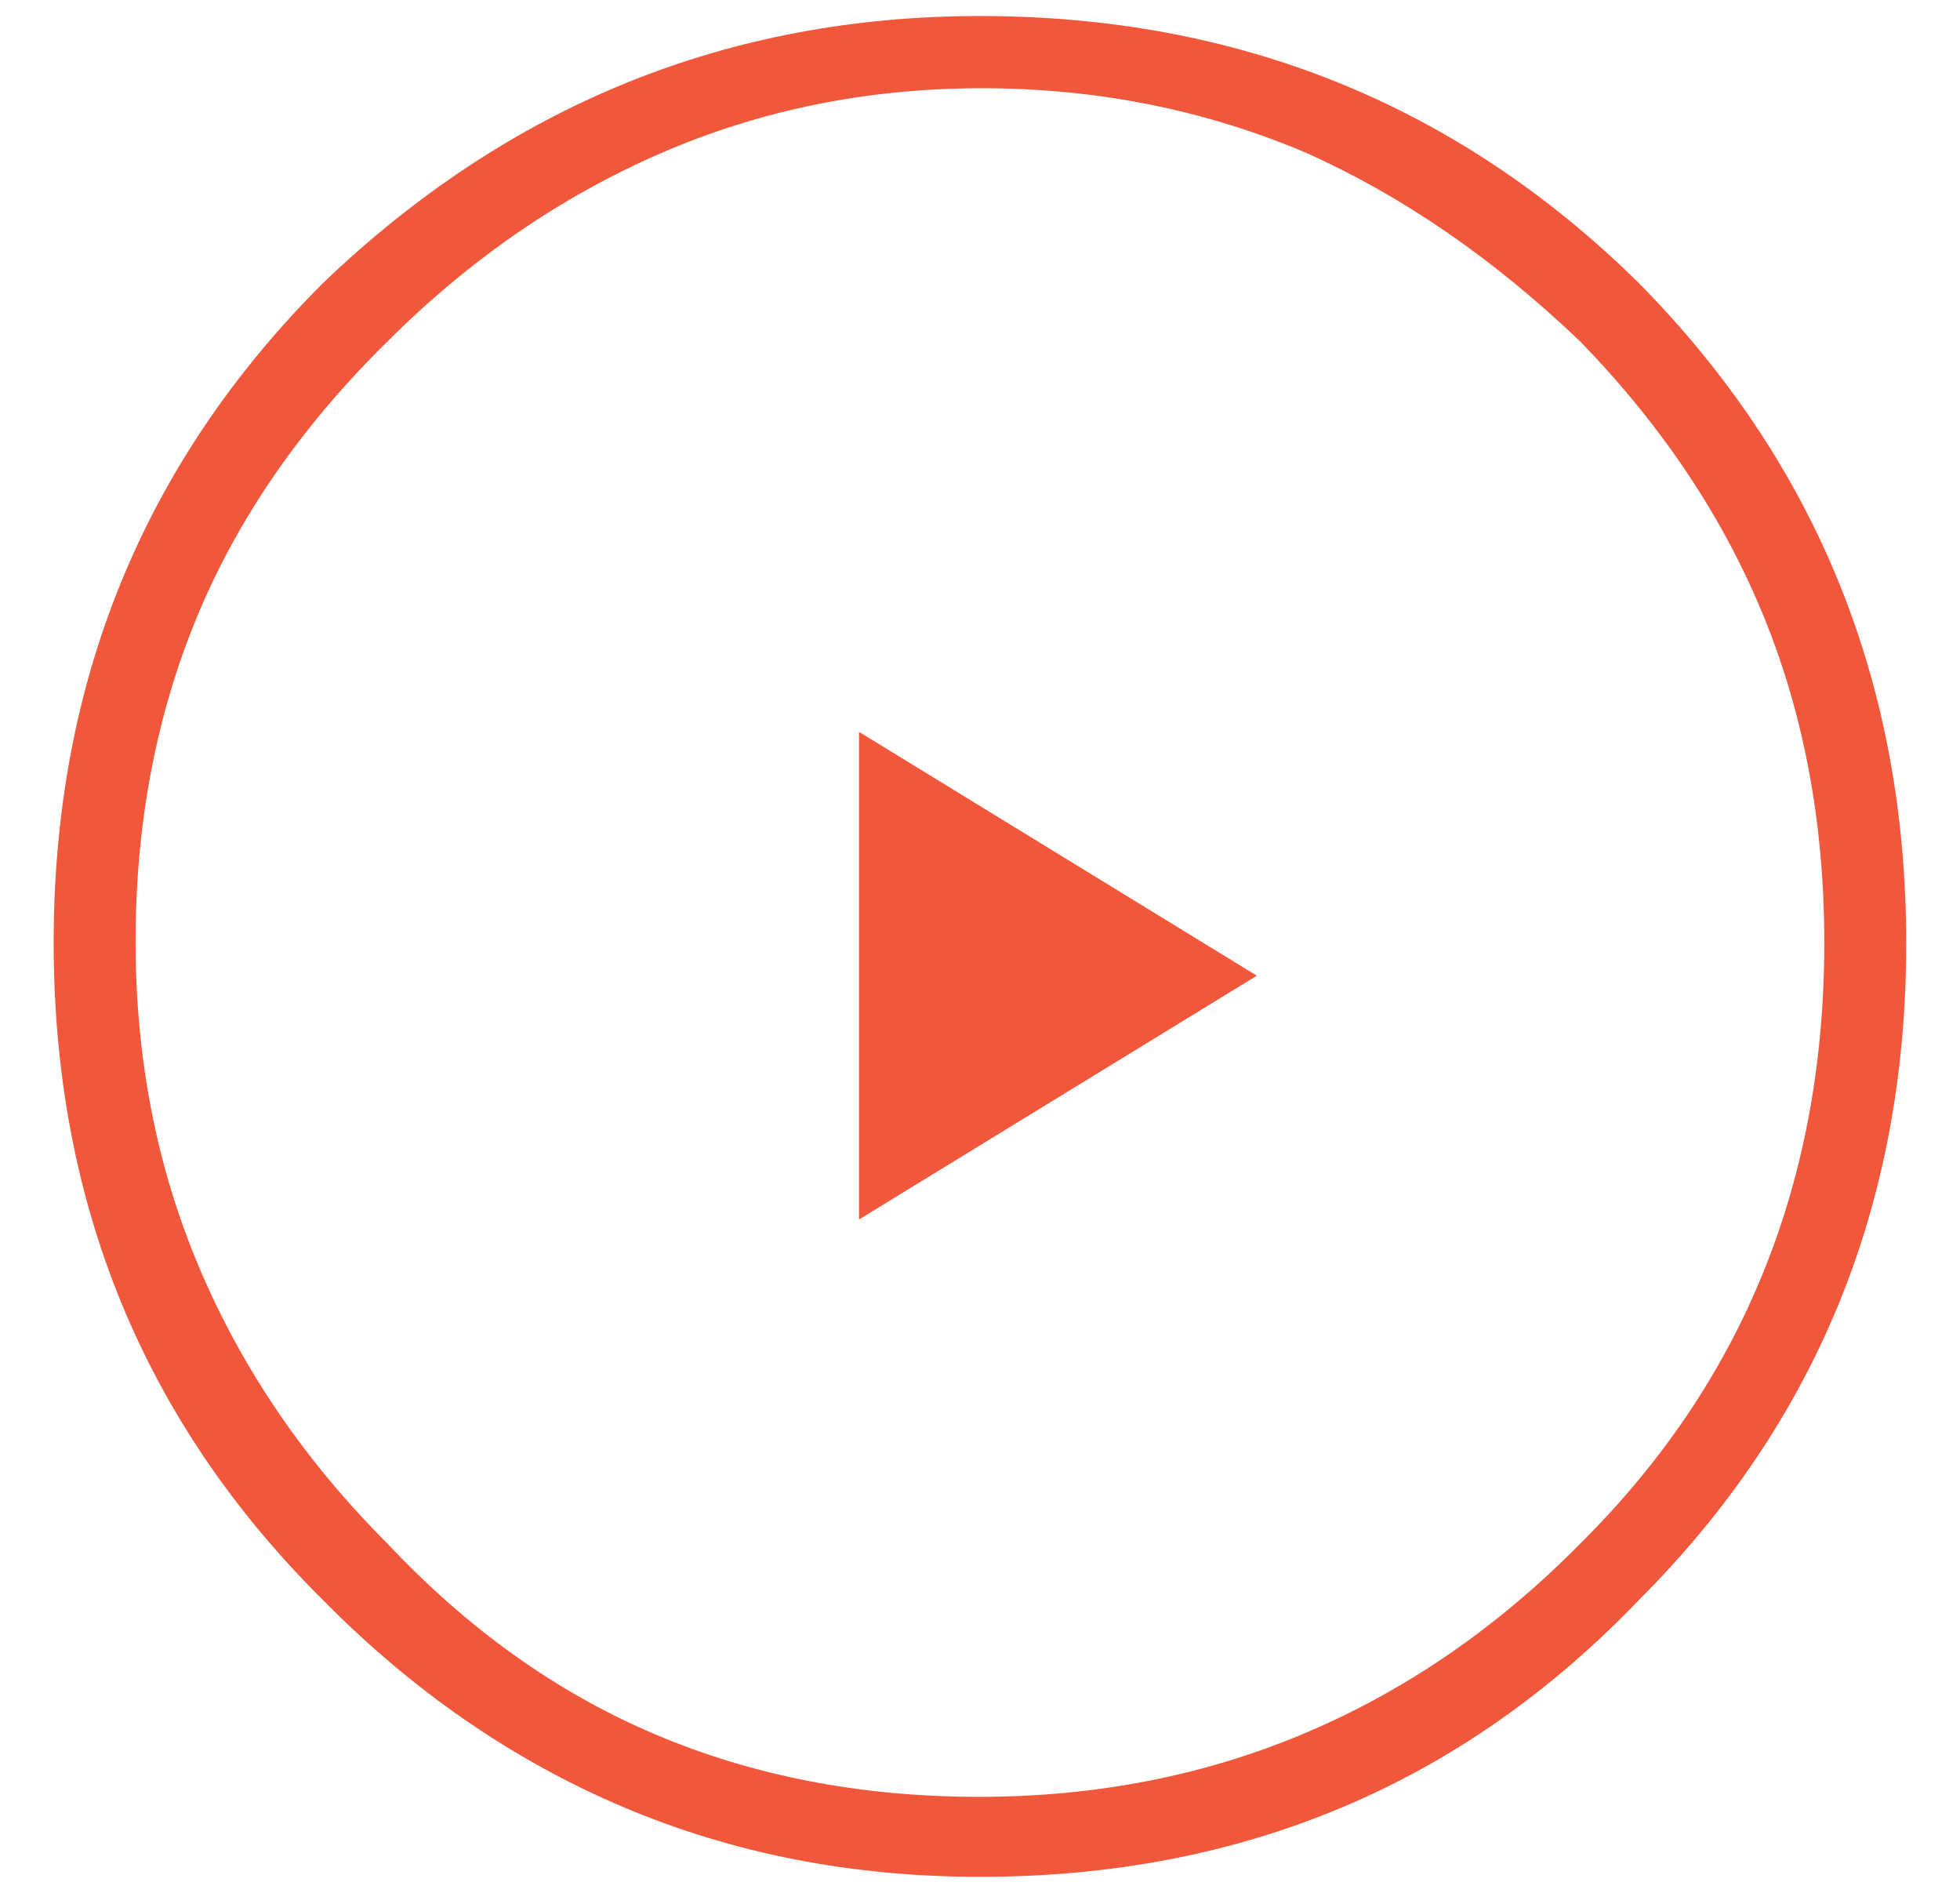 <svg width="29" height="28" viewBox="0 0 29 28" fill="none" xmlns="http://www.w3.org/2000/svg">
<path d="M24.251 4.19C21.578 1.555 18.327 0.237 14.499 0.237C10.767 0.237 7.526 1.555 4.776 4.19C2.121 6.844 0.794 10.095 0.794 13.942C0.794 17.789 2.121 21.03 4.776 23.666C6.103 25.012 7.579 26.032 9.205 26.724C10.83 27.416 12.595 27.763 14.499 27.763C18.384 27.763 21.635 26.397 24.251 23.666C26.887 21.03 28.204 17.794 28.204 13.957C28.204 10.119 26.887 6.864 24.251 4.19ZM23.386 5.056C24.598 6.306 25.502 7.662 26.098 9.124C26.694 10.586 26.992 12.192 26.992 13.942C26.992 17.482 25.79 20.444 23.386 22.829C22.174 24.06 20.823 24.993 19.332 25.628C17.841 26.262 16.225 26.58 14.485 26.58C12.744 26.58 11.147 26.272 9.695 25.656C8.243 25.041 6.92 24.098 5.728 22.829C4.516 21.617 3.593 20.266 2.958 18.775C2.323 17.284 2.006 15.669 2.006 13.928C2.006 12.187 2.309 10.586 2.915 9.124C3.521 7.662 4.458 6.306 5.728 5.056C6.94 3.844 8.286 2.916 9.767 2.271C11.248 1.627 12.835 1.305 14.528 1.305C16.221 1.305 17.817 1.622 19.317 2.257C20.741 2.892 22.097 3.824 23.386 5.056ZM12.71 10.826V18.039L18.596 14.433L12.71 10.826Z" fill="#F1573B"/>
</svg>
